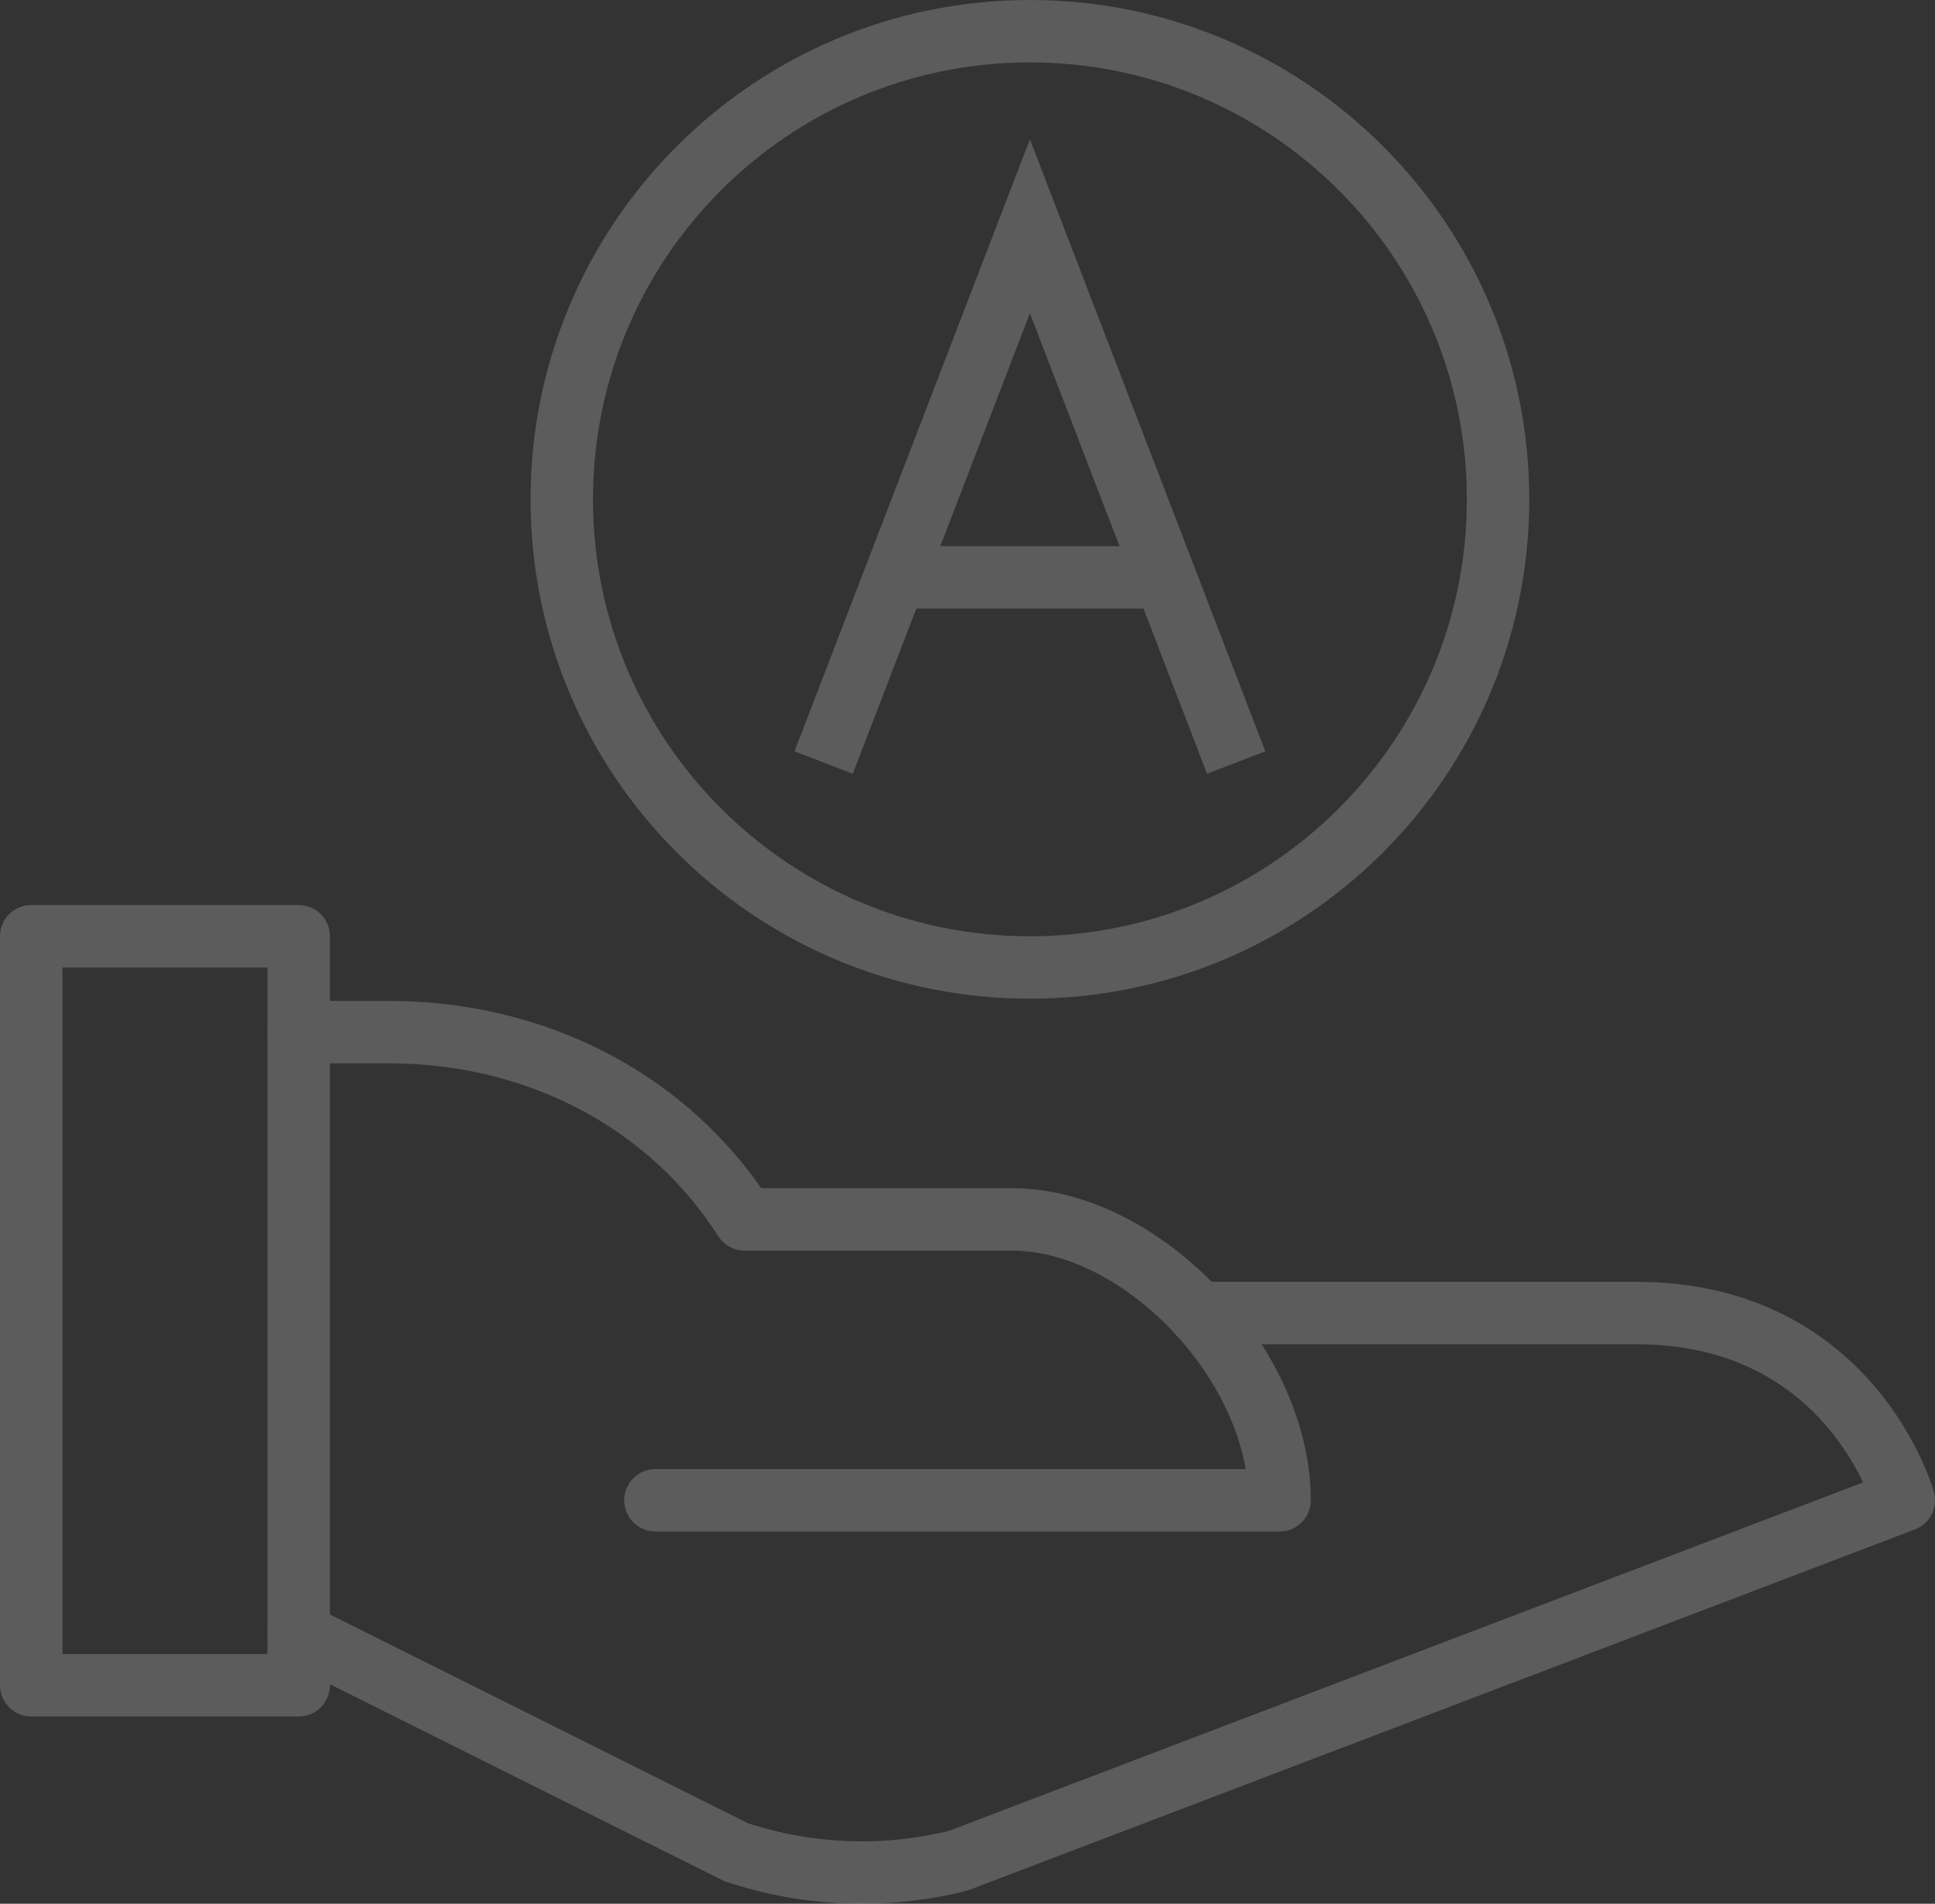 <?xml version="1.0" encoding="UTF-8" standalone="no"?>
<svg width="62px" height="61px" viewBox="0 0 62 61" version="1.1" xmlns="http://www.w3.org/2000/svg" xmlns:xlink="http://www.w3.org/1999/xlink">
    <rect x="0" y="0" width="62" height="61" fill="#333333" stroke="none"/>
    <!-- Generator: Sketch 3.6.1 (26313) - http://www.bohemiancoding.com/sketch -->
    <title>Group</title>
    <desc>Created with Sketch.</desc>
    <defs></defs>
    <g id="Page-1" stroke="none" stroke-width="1" fill="none" fill-rule="evenodd" opacity="0.203">
        <g id="A1主页-1.1" transform="translate(-818, -135)" stroke="#FFFFFF" stroke-width="2">
            <g id="Group1" transform="translate(130, 104)">
                <g id="创建" transform="translate(661, 0)">
                    <g id="Group" transform="translate(28, 32)">
                        <path d="M37.395,41.072 L51.429,41.072 C58.335,41.072 60,47.072 60,47.072 L29.709,58.619 C27.357,59.207 24.895,59.114 22.589,58.349 L8.572,51.35" id="Stroke-1039" stroke-linecap="round" stroke-linejoin="round"></path>
                        <path d="M8.571,32.072 L11.474,32.072 C16.166,32.072 20.429,34.265 22.857,38.072 L31.429,38.072 C35.58,38.072 40,42.713 40,47.072 L20,47.072" id="Stroke-1040" stroke-linecap="round" stroke-linejoin="round"></path>
                        <g id="Group-3" transform="translate(17, 0)">
                            <path d="M0,15 C0,6.714 6.714,3.55271368e-15 15,3.55271368e-15 C23.286,3.55271368e-15 30,6.714 30,15 C30,23.286 23.286,30 15,30 C6.714,30 0,23.286 0,15 L0,15 Z" id="Stroke-1041" stroke-linecap="round" stroke-linejoin="round"></path>
                            <path d="M8.75,22.5 L15,6.25 L21.25,22.5" id="Line" stroke-linecap="square"></path>
                            <path d="M11.25,17.5 L18.75,17.5" id="Line" stroke-linecap="square"></path>
                        </g>
                        <path d="M8.571,53 L0,53 L0,29 L8.571,29 L8.571,53 Z" id="Stroke-1043" stroke-linecap="round" stroke-linejoin="round"></path>
                    </g>
                </g>
            </g>
        </g>
    </g>
</svg>